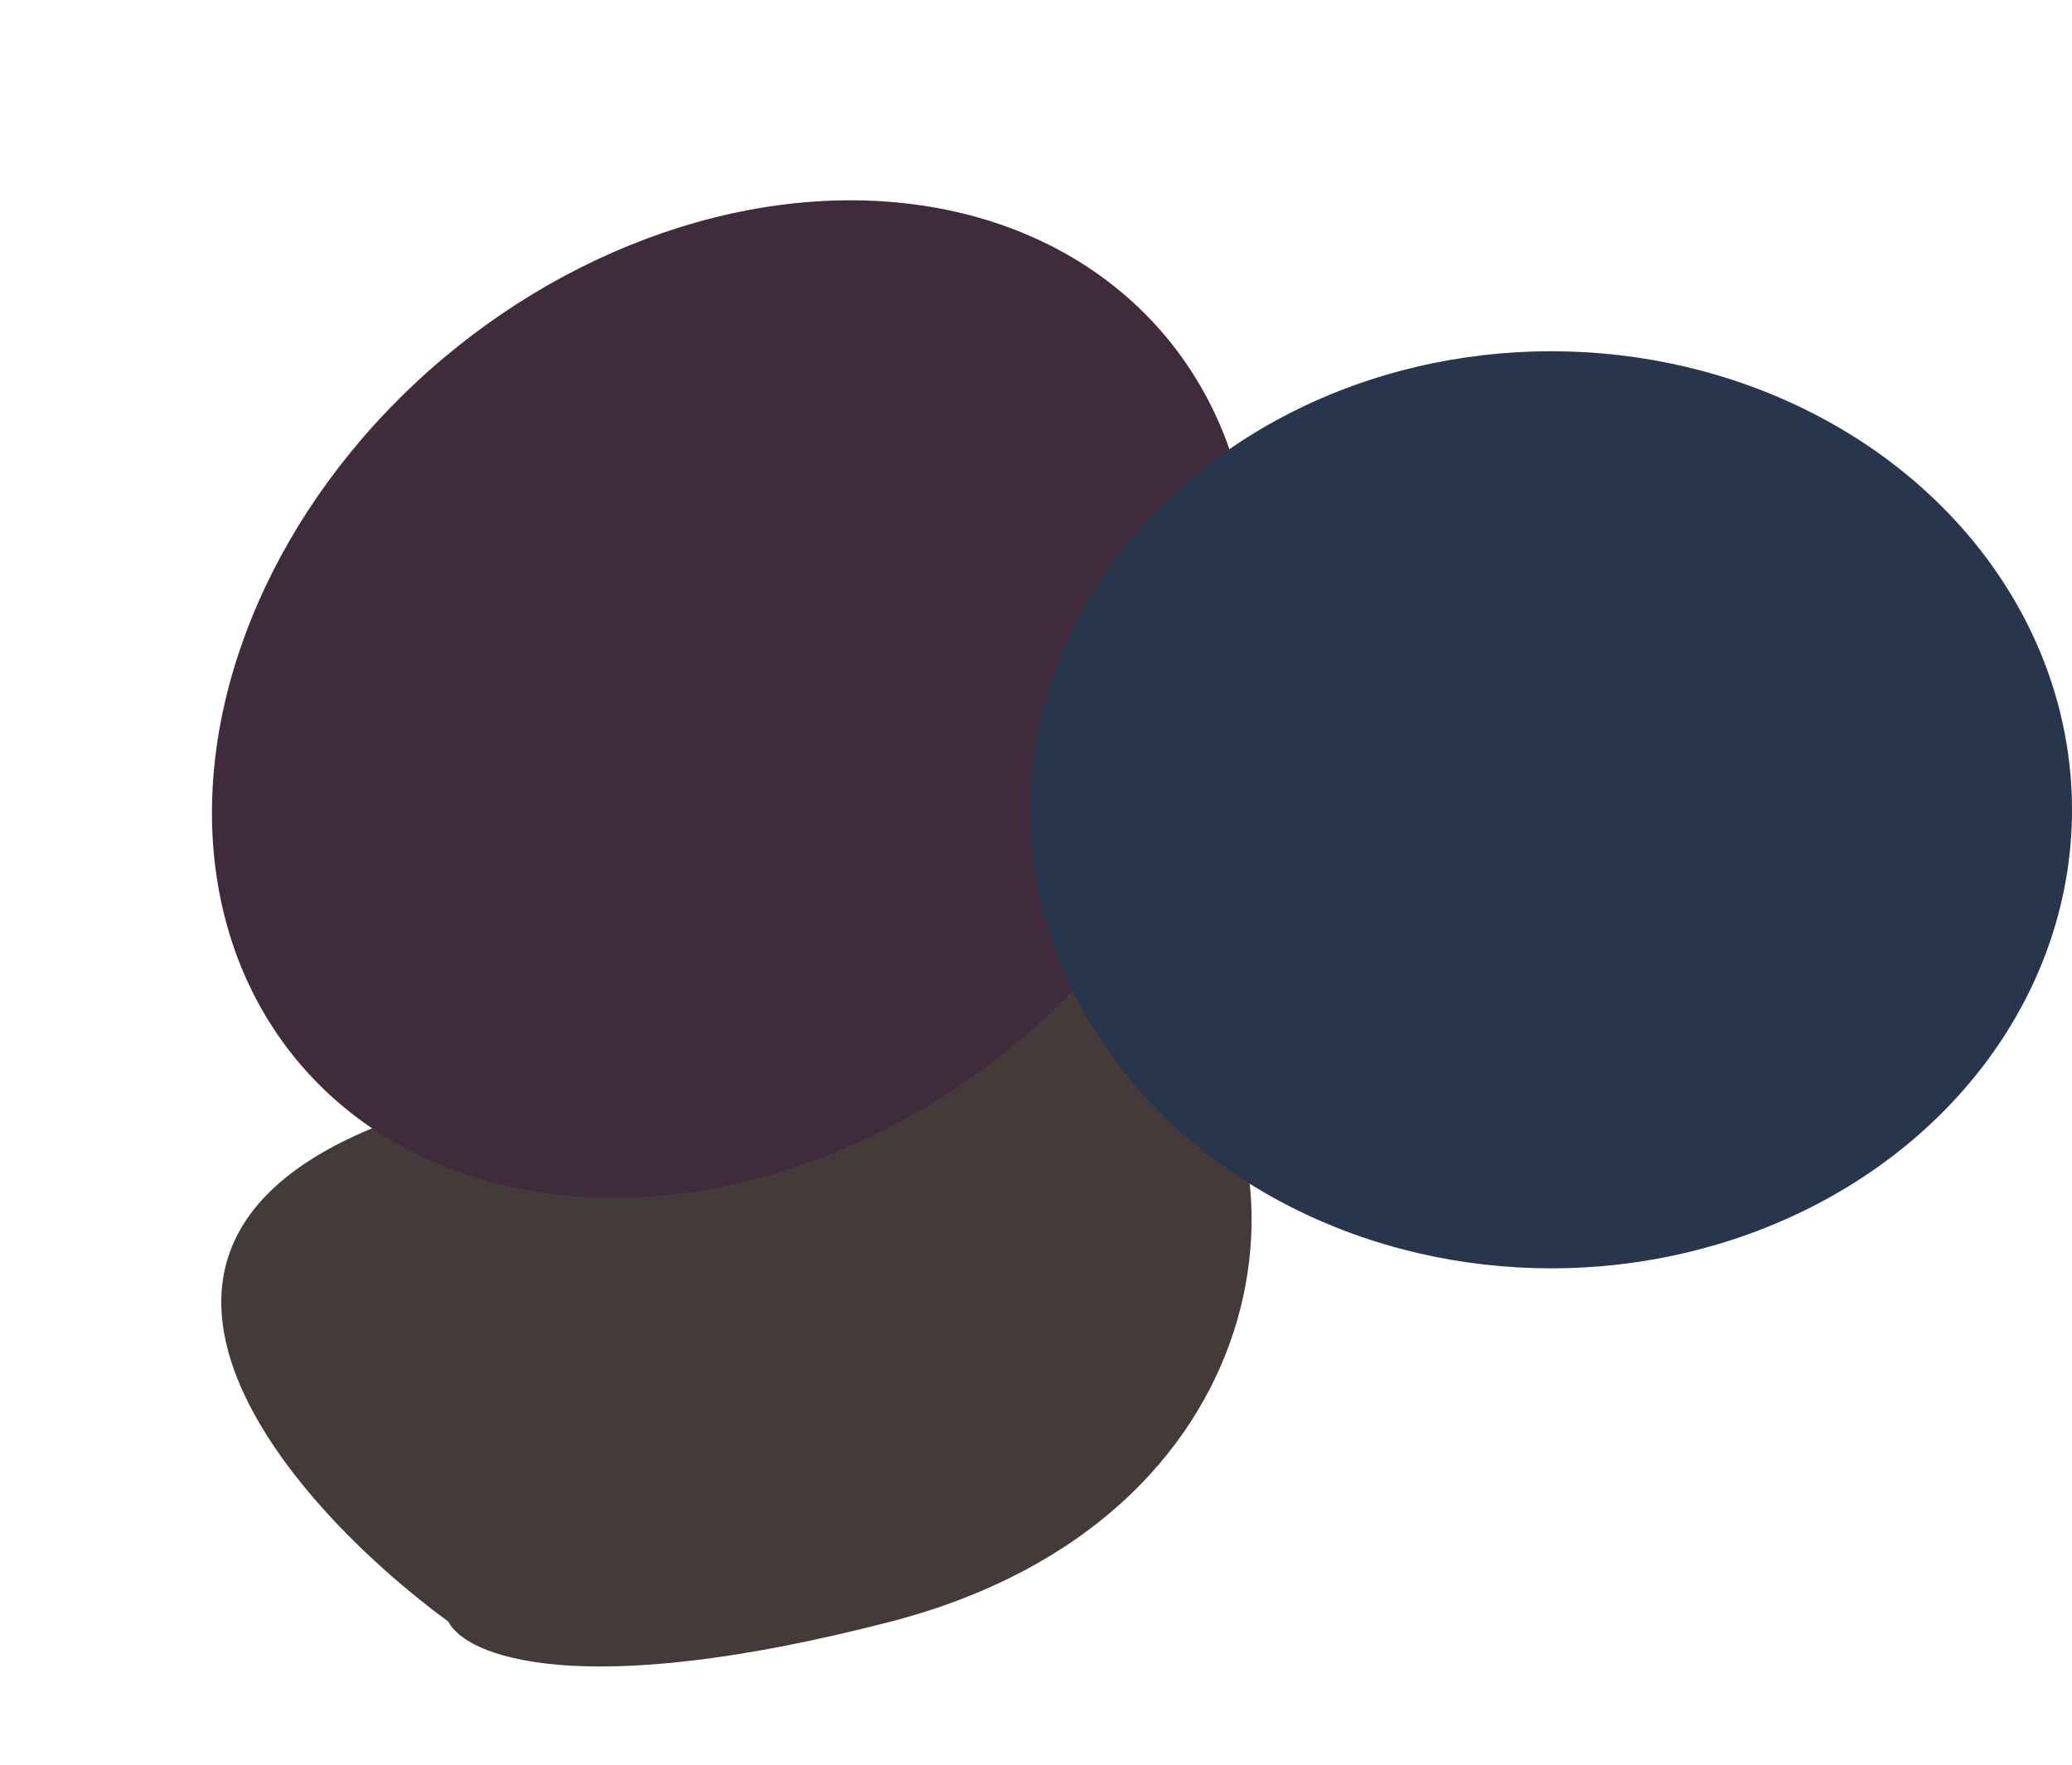 <svg width="1920" height="1636" viewBox="0 0 1920 1636" fill="none" xmlns="http://www.w3.org/2000/svg">
<g clip-path="url(#clip0)">
<g filter="url(#filter0_f)">
<path d="M378.162 1033.25C47.596 1144.9 265.356 1392.96 415.557 1503.03C431.138 1534.34 534.845 1578.19 825.025 1503.03C1187.75 1409.07 1225.15 1070.65 1082.11 931.089C939.078 791.525 791.37 893.69 378.162 1033.25Z" fill="#443A3A"/>
</g>
<g filter="url(#filter1_f)">
<ellipse rx="415.209" ry="522.908" transform="matrix(0.738 0.675 -0.711 0.703 678.204 647.902)" fill="#402B3D"/>
</g>
<g filter="url(#filter2_f)">
<ellipse cx="1437.37" cy="750.533" rx="482.629" ry="425" fill="#27354D"/>
</g>
</g>
<defs>
<filter id="filter0_f" x="75.038" y="734.528" width="1214.74" height="940" filterUnits="userSpaceOnUse" color-interpolation-filters="sRGB">
<feFlood flood-opacity="0" result="BackgroundImageFix"/>
<feBlend mode="normal" in="SourceGraphic" in2="BackgroundImageFix" result="shape"/>
<feGaussianBlur stdDeviation="65" result="effect1_foregroundBlur"/>
</filter>
<filter id="filter1_f" x="-170.604" y="-181.405" width="1697.62" height="1658.62" filterUnits="userSpaceOnUse" color-interpolation-filters="sRGB">
<feFlood flood-opacity="0" result="BackgroundImageFix"/>
<feBlend mode="normal" in="SourceGraphic" in2="BackgroundImageFix" result="shape"/>
<feGaussianBlur stdDeviation="183.5" result="effect1_foregroundBlur"/>
</filter>
<filter id="filter2_f" x="587.743" y="-41.467" width="1699.26" height="1584" filterUnits="userSpaceOnUse" color-interpolation-filters="sRGB">
<feFlood flood-opacity="0" result="BackgroundImageFix"/>
<feBlend mode="normal" in="SourceGraphic" in2="BackgroundImageFix" result="shape"/>
<feGaussianBlur stdDeviation="183.5" result="effect1_foregroundBlur"/>
</filter>
<clipPath id="clip0">
<rect width="1920" height="1636" fill="white"/>
</clipPath>
</defs>
</svg>
